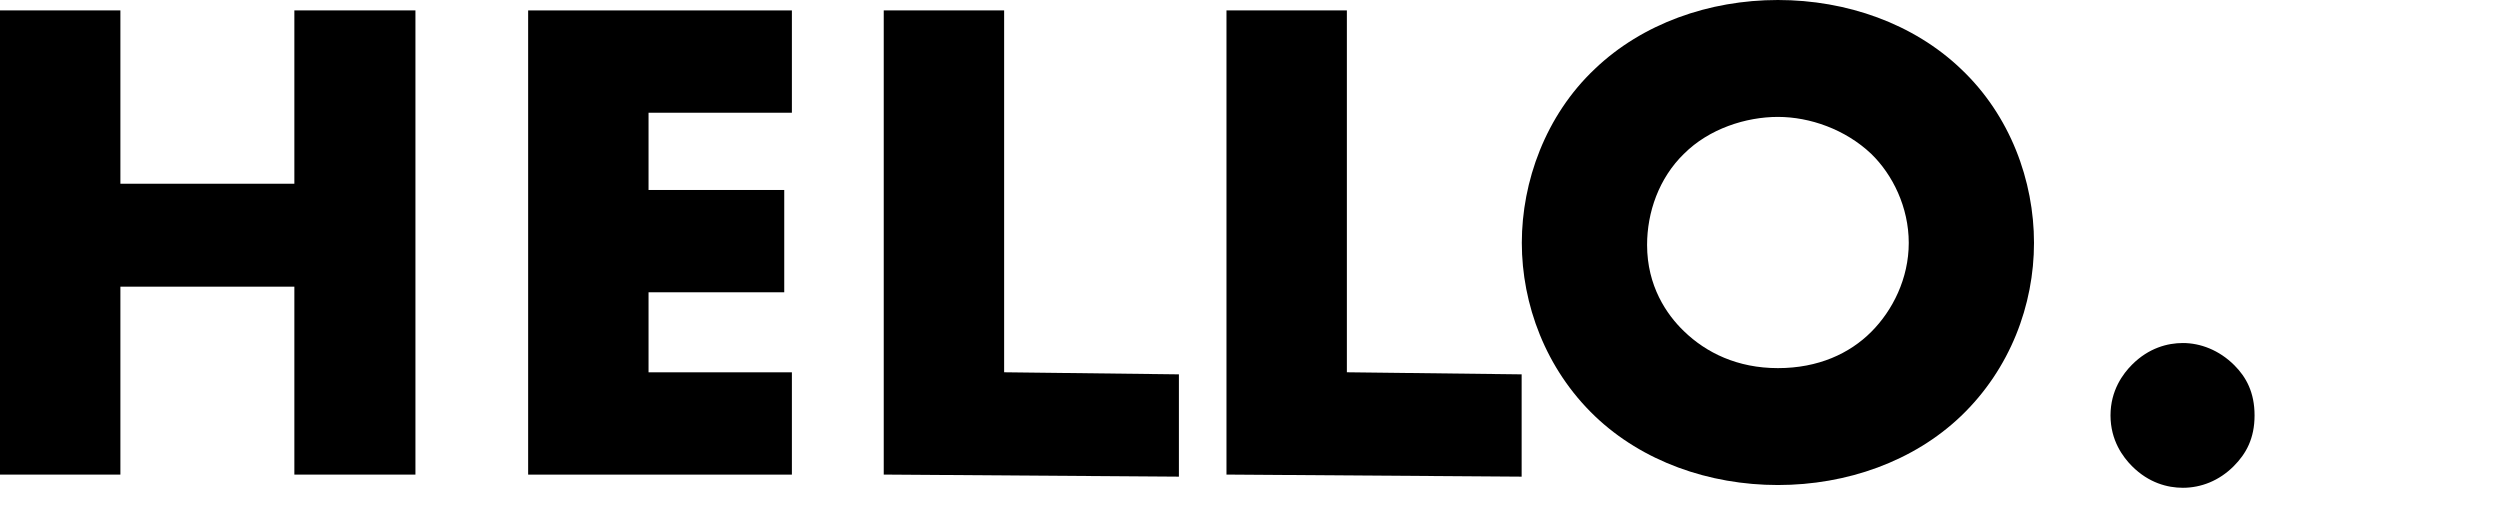 <svg id="Lager_1" class="hero__title" xmlns="http://www.w3.org/2000/svg" viewBox="0 0 1203.55 246.65">
    <path d="m57.96,88.44h83.75V5.02h58.29v223.45h-58.29v-90.45H57.96v90.45H0V5.02h57.96v83.42Z"/>
    <path d="m381.23,54.27h-69.01v37.19h65.33v49.25h-65.33v38.53h69.01v49.25h-126.97V5.02h126.97v49.25Z"/>
    <path d="m483.41,5.02v174.2l84.14,1v49.25l-142.1-1V5.02h57.96Z"/>
    <path d="m648.41,5.02v174.2l84.14,1v49.25l-142.1-1V5.02h57.96Z"/>
    <path d="m944.03,200.33c-22.78,21.78-54.94,33.17-88.11,33.17s-65.33-11.39-88.11-33.17c-23.79-22.78-35.18-53.94-35.18-83.42s11.39-61.31,35.18-83.75C790.6,11.39,822.76,0,855.92,0s65.33,11.39,88.11,33.17c23.79,22.45,35.18,53.94,35.18,83.75s-11.39,60.64-35.18,83.42Zm-133.33-126.3c-12.06,11.73-17.76,28.14-17.76,43.89,0,19.77,9.38,33.5,17.76,41.54,10.72,10.39,25.79,17.76,45.23,17.76s34.51-7.04,44.89-17.42c10.39-10.38,18.09-25.79,18.09-42.88s-7.71-32.83-18.09-42.88c-12.39-11.73-29.48-17.76-44.89-17.76s-33.17,5.69-45.23,17.76Z"/>
    <path d="m1026.43,224.45c-4.36-4.35-10.39-12.39-10.39-24.46s6.03-20.1,10.39-24.46c8.04-8.04,17.08-10.39,24.46-10.39,8.38,0,17.42,3.35,24.79,10.72,5.69,5.69,9.71,13.06,9.71,24.12s-4.02,18.43-10.05,24.46c-7.04,7.04-15.75,10.39-24.46,10.39-7.37,0-16.42-2.34-24.46-10.39Z"/>
</svg>